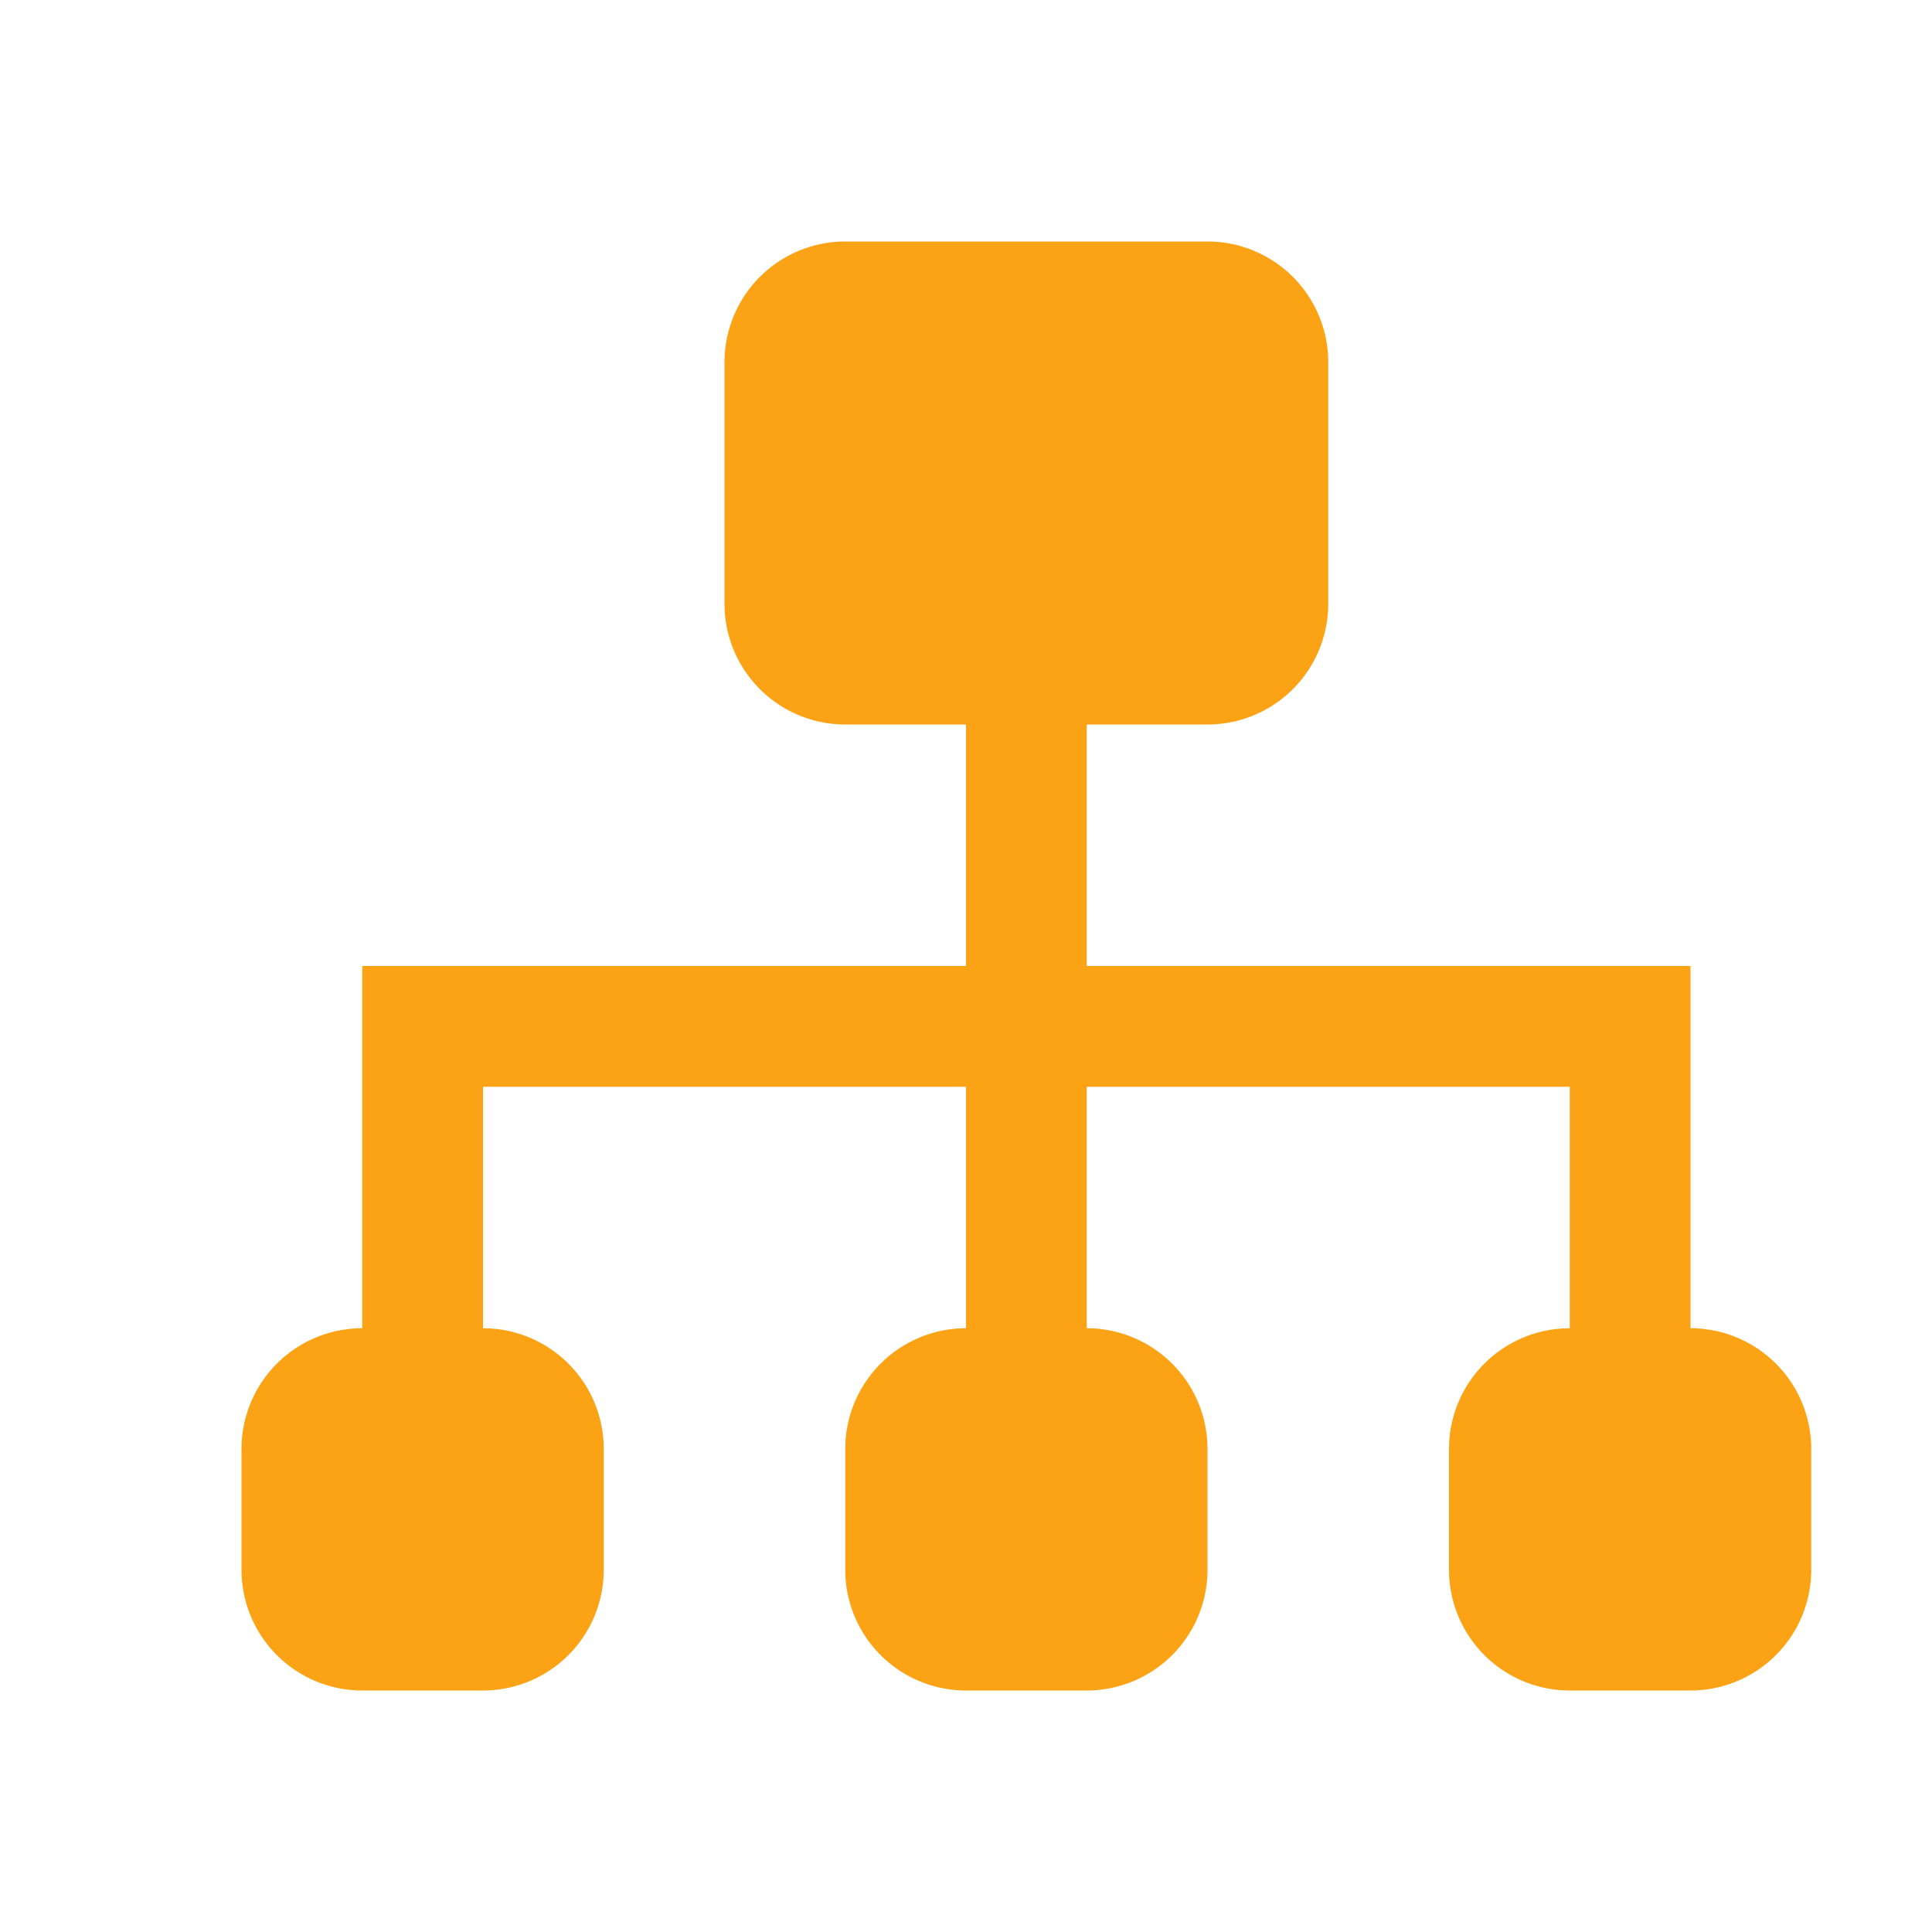 <?xml version="1.0" standalone="no"?><!DOCTYPE svg PUBLIC "-//W3C//DTD SVG 1.1//EN" "http://www.w3.org/Graphics/SVG/1.1/DTD/svg11.dtd"><svg t="1632982721090" class="icon" viewBox="0 0 1024 1024" version="1.1" xmlns="http://www.w3.org/2000/svg" p-id="4213" xmlns:xlink="http://www.w3.org/1999/xlink" width="16" height="16"><defs><style type="text/css"></style></defs><path d="M896 704V512H576V384h64a64 64 0 0 0 64-64V192a64 64 0 0 0-64-64H448a64 64 0 0 0-64 64v128a64 64 0 0 0 64 64h64v128H192v192a64 64 0 0 0-64 64v64a64 64 0 0 0 64 64h64a64 64 0 0 0 64-64v-64a64 64 0 0 0-64-64V576h256v128a64 64 0 0 0-64 64v64a64 64 0 0 0 64 64h64a64 64 0 0 0 64-64v-64a64 64 0 0 0-64-64V576h256v128a64 64 0 0 0-64 64v64a64 64 0 0 0 64 64h64a64 64 0 0 0 64-64v-64a64 64 0 0 0-64-64z" fill="#FCA315" p-id="4214"></path></svg>